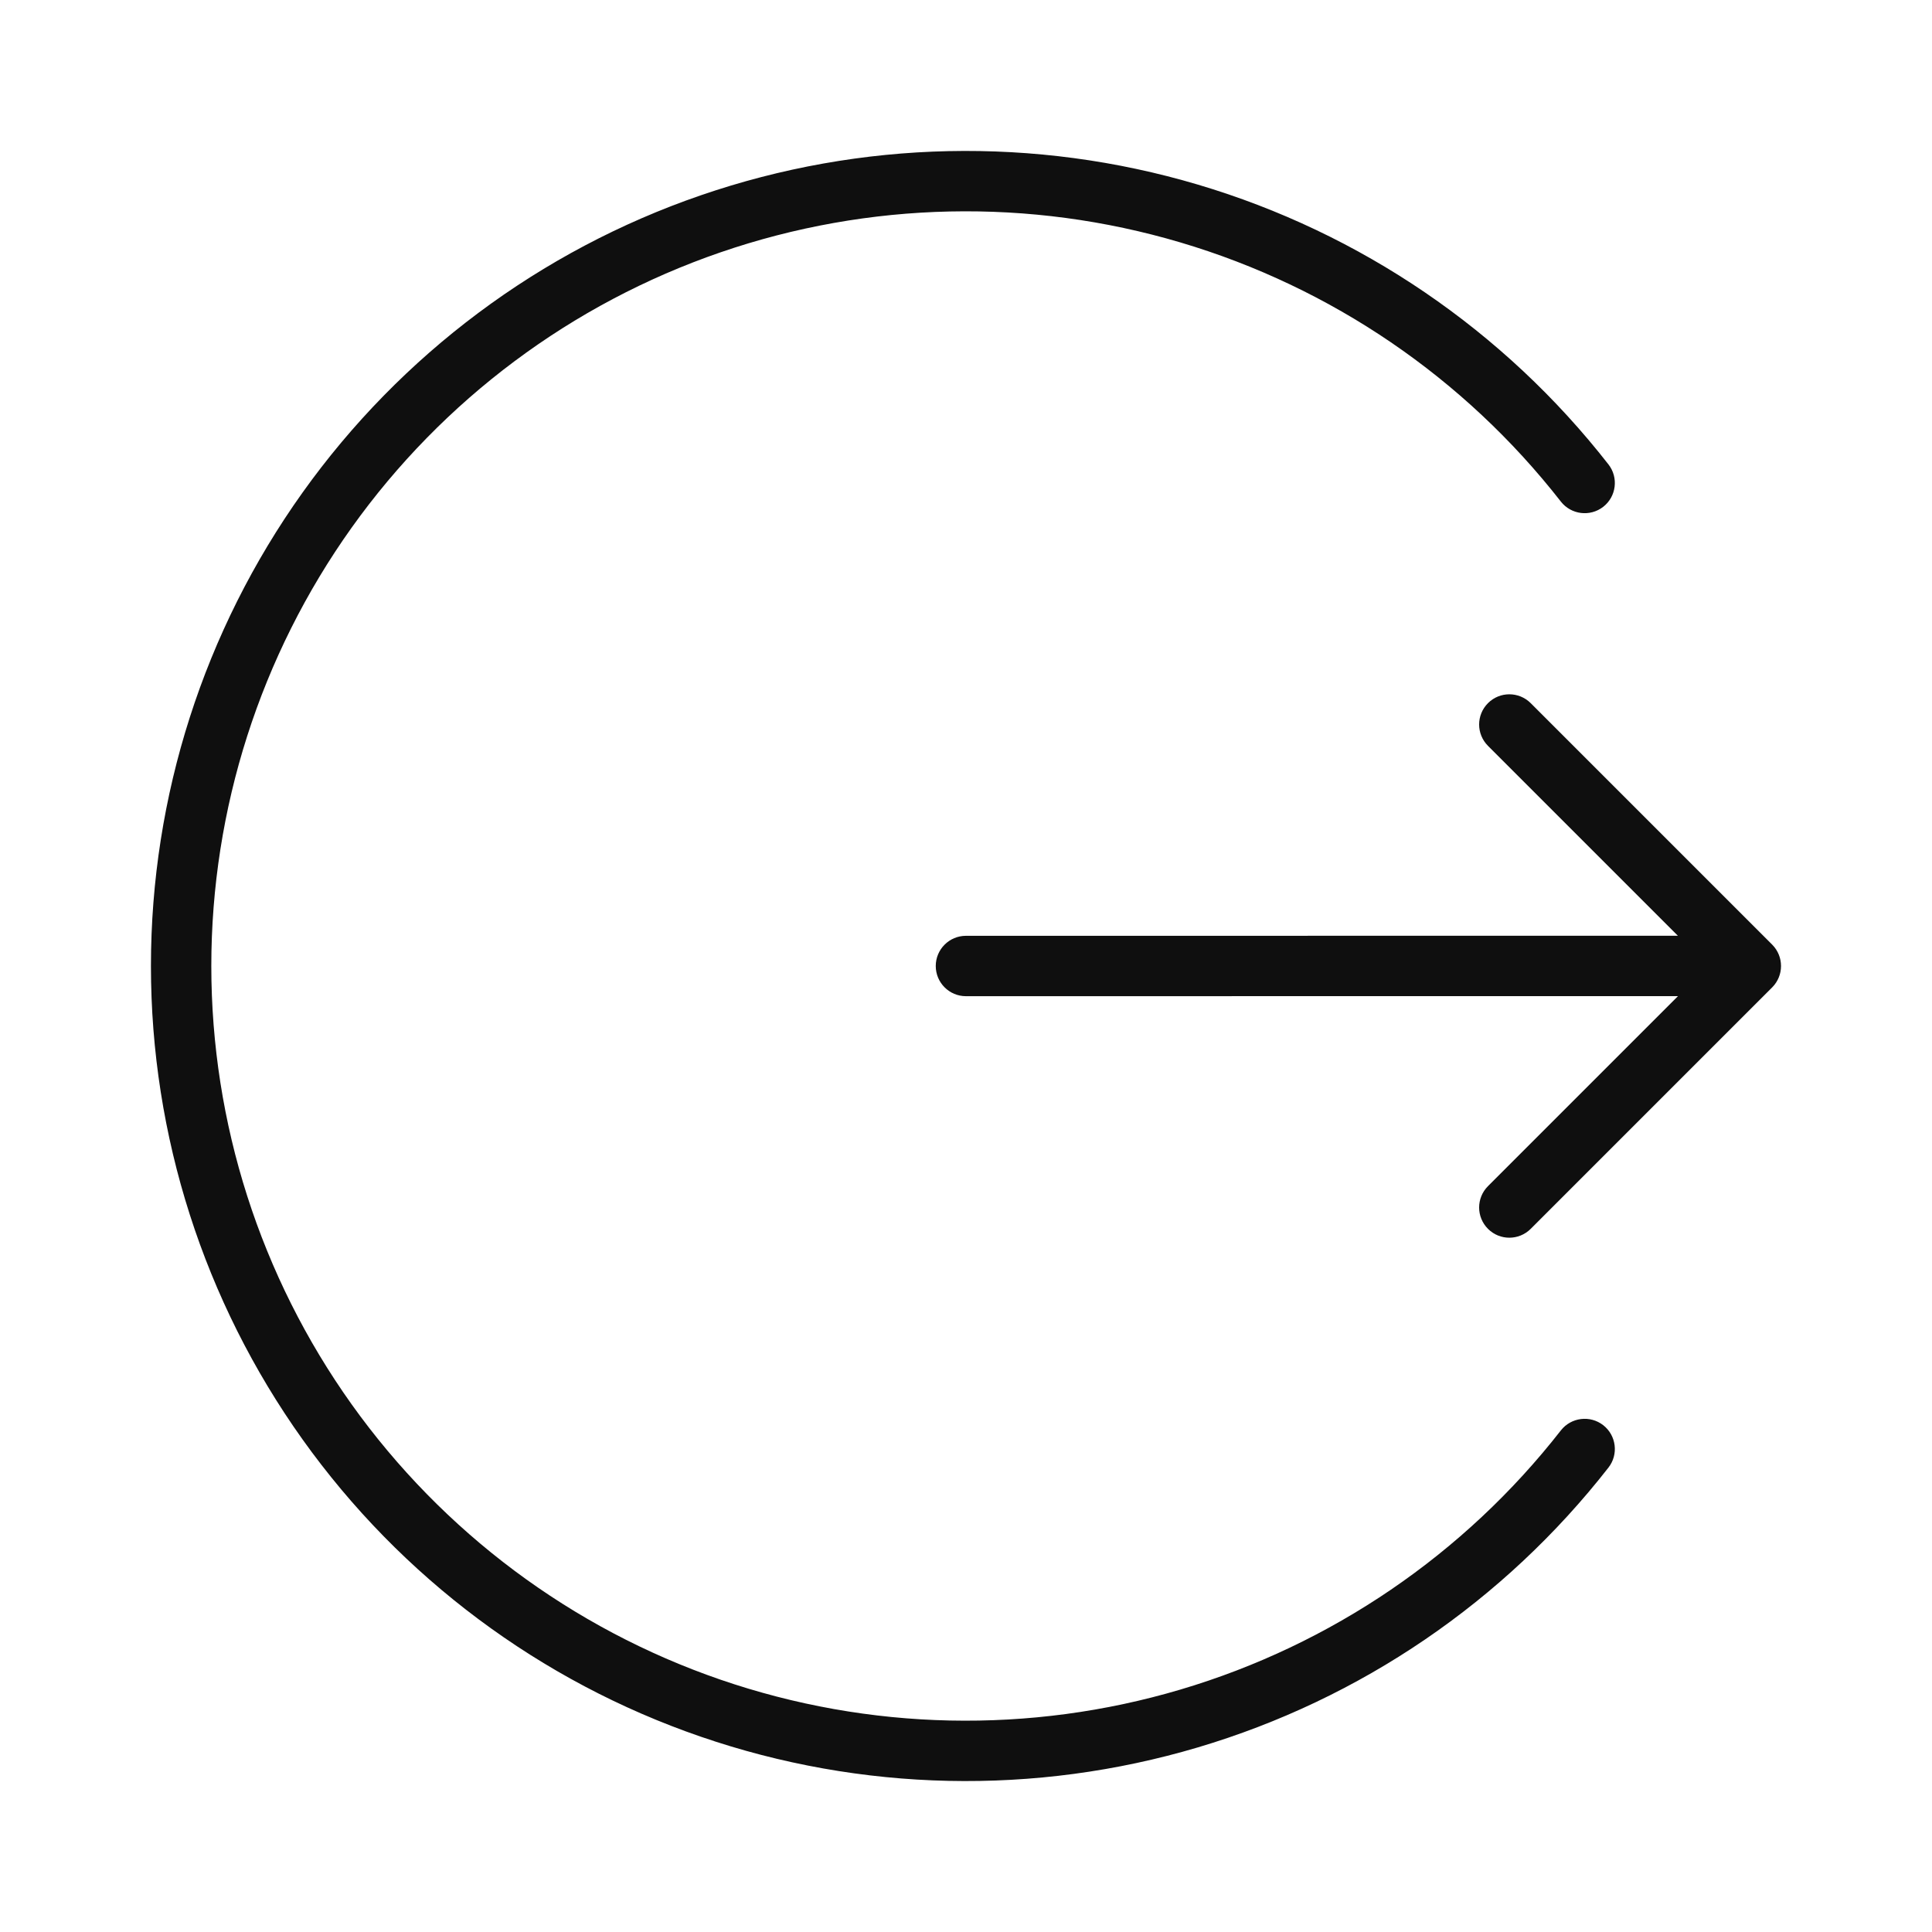 <svg width="32" height="32" viewBox="0 0 32 32" fill="none" xmlns="http://www.w3.org/2000/svg">
<path d="M19.553 27.984C17.058 28.724 14.394 28.667 11.932 27.82C9.471 26.973 7.336 25.378 5.824 23.26C4.313 21.141 3.5 18.603 3.5 16C3.5 13.397 4.313 10.859 5.824 8.74C7.336 6.621 9.471 5.027 11.932 4.18C14.394 3.333 17.058 3.276 19.553 4.016C22.049 4.756 24.251 6.256 25.853 8.308C26.023 8.525 26.337 8.564 26.555 8.394C26.772 8.224 26.811 7.91 26.641 7.692C24.911 5.476 22.533 3.856 19.838 3.057C17.143 2.258 14.265 2.32 11.607 3.235C8.949 4.149 6.643 5.871 5.01 8.16C3.378 10.448 2.5 13.189 2.5 16C2.5 18.811 3.378 21.552 5.01 23.84C6.643 26.129 8.949 27.851 11.607 28.765C14.265 29.68 17.143 29.742 19.838 28.943C22.533 28.144 24.911 26.523 26.641 24.308C26.811 24.09 26.772 23.776 26.555 23.606C26.337 23.436 26.023 23.475 25.853 23.692C24.251 25.744 22.049 27.244 19.553 27.984Z" fill="#0F0F0F"/>
<path d="M24.646 20.354C24.45 20.158 24.45 19.842 24.646 19.646L27.793 16.499L15.999 16.5C15.723 16.5 15.499 16.276 15.499 16C15.499 15.724 15.723 15.5 15.999 15.5L27.791 15.499L24.646 12.354C24.45 12.158 24.45 11.842 24.646 11.646C24.841 11.451 25.157 11.451 25.353 11.646L29.353 15.646C29.548 15.842 29.548 16.158 29.353 16.354L25.353 20.354C25.157 20.549 24.841 20.549 24.646 20.354Z" fill="#0F0F0F"/>
</svg>
